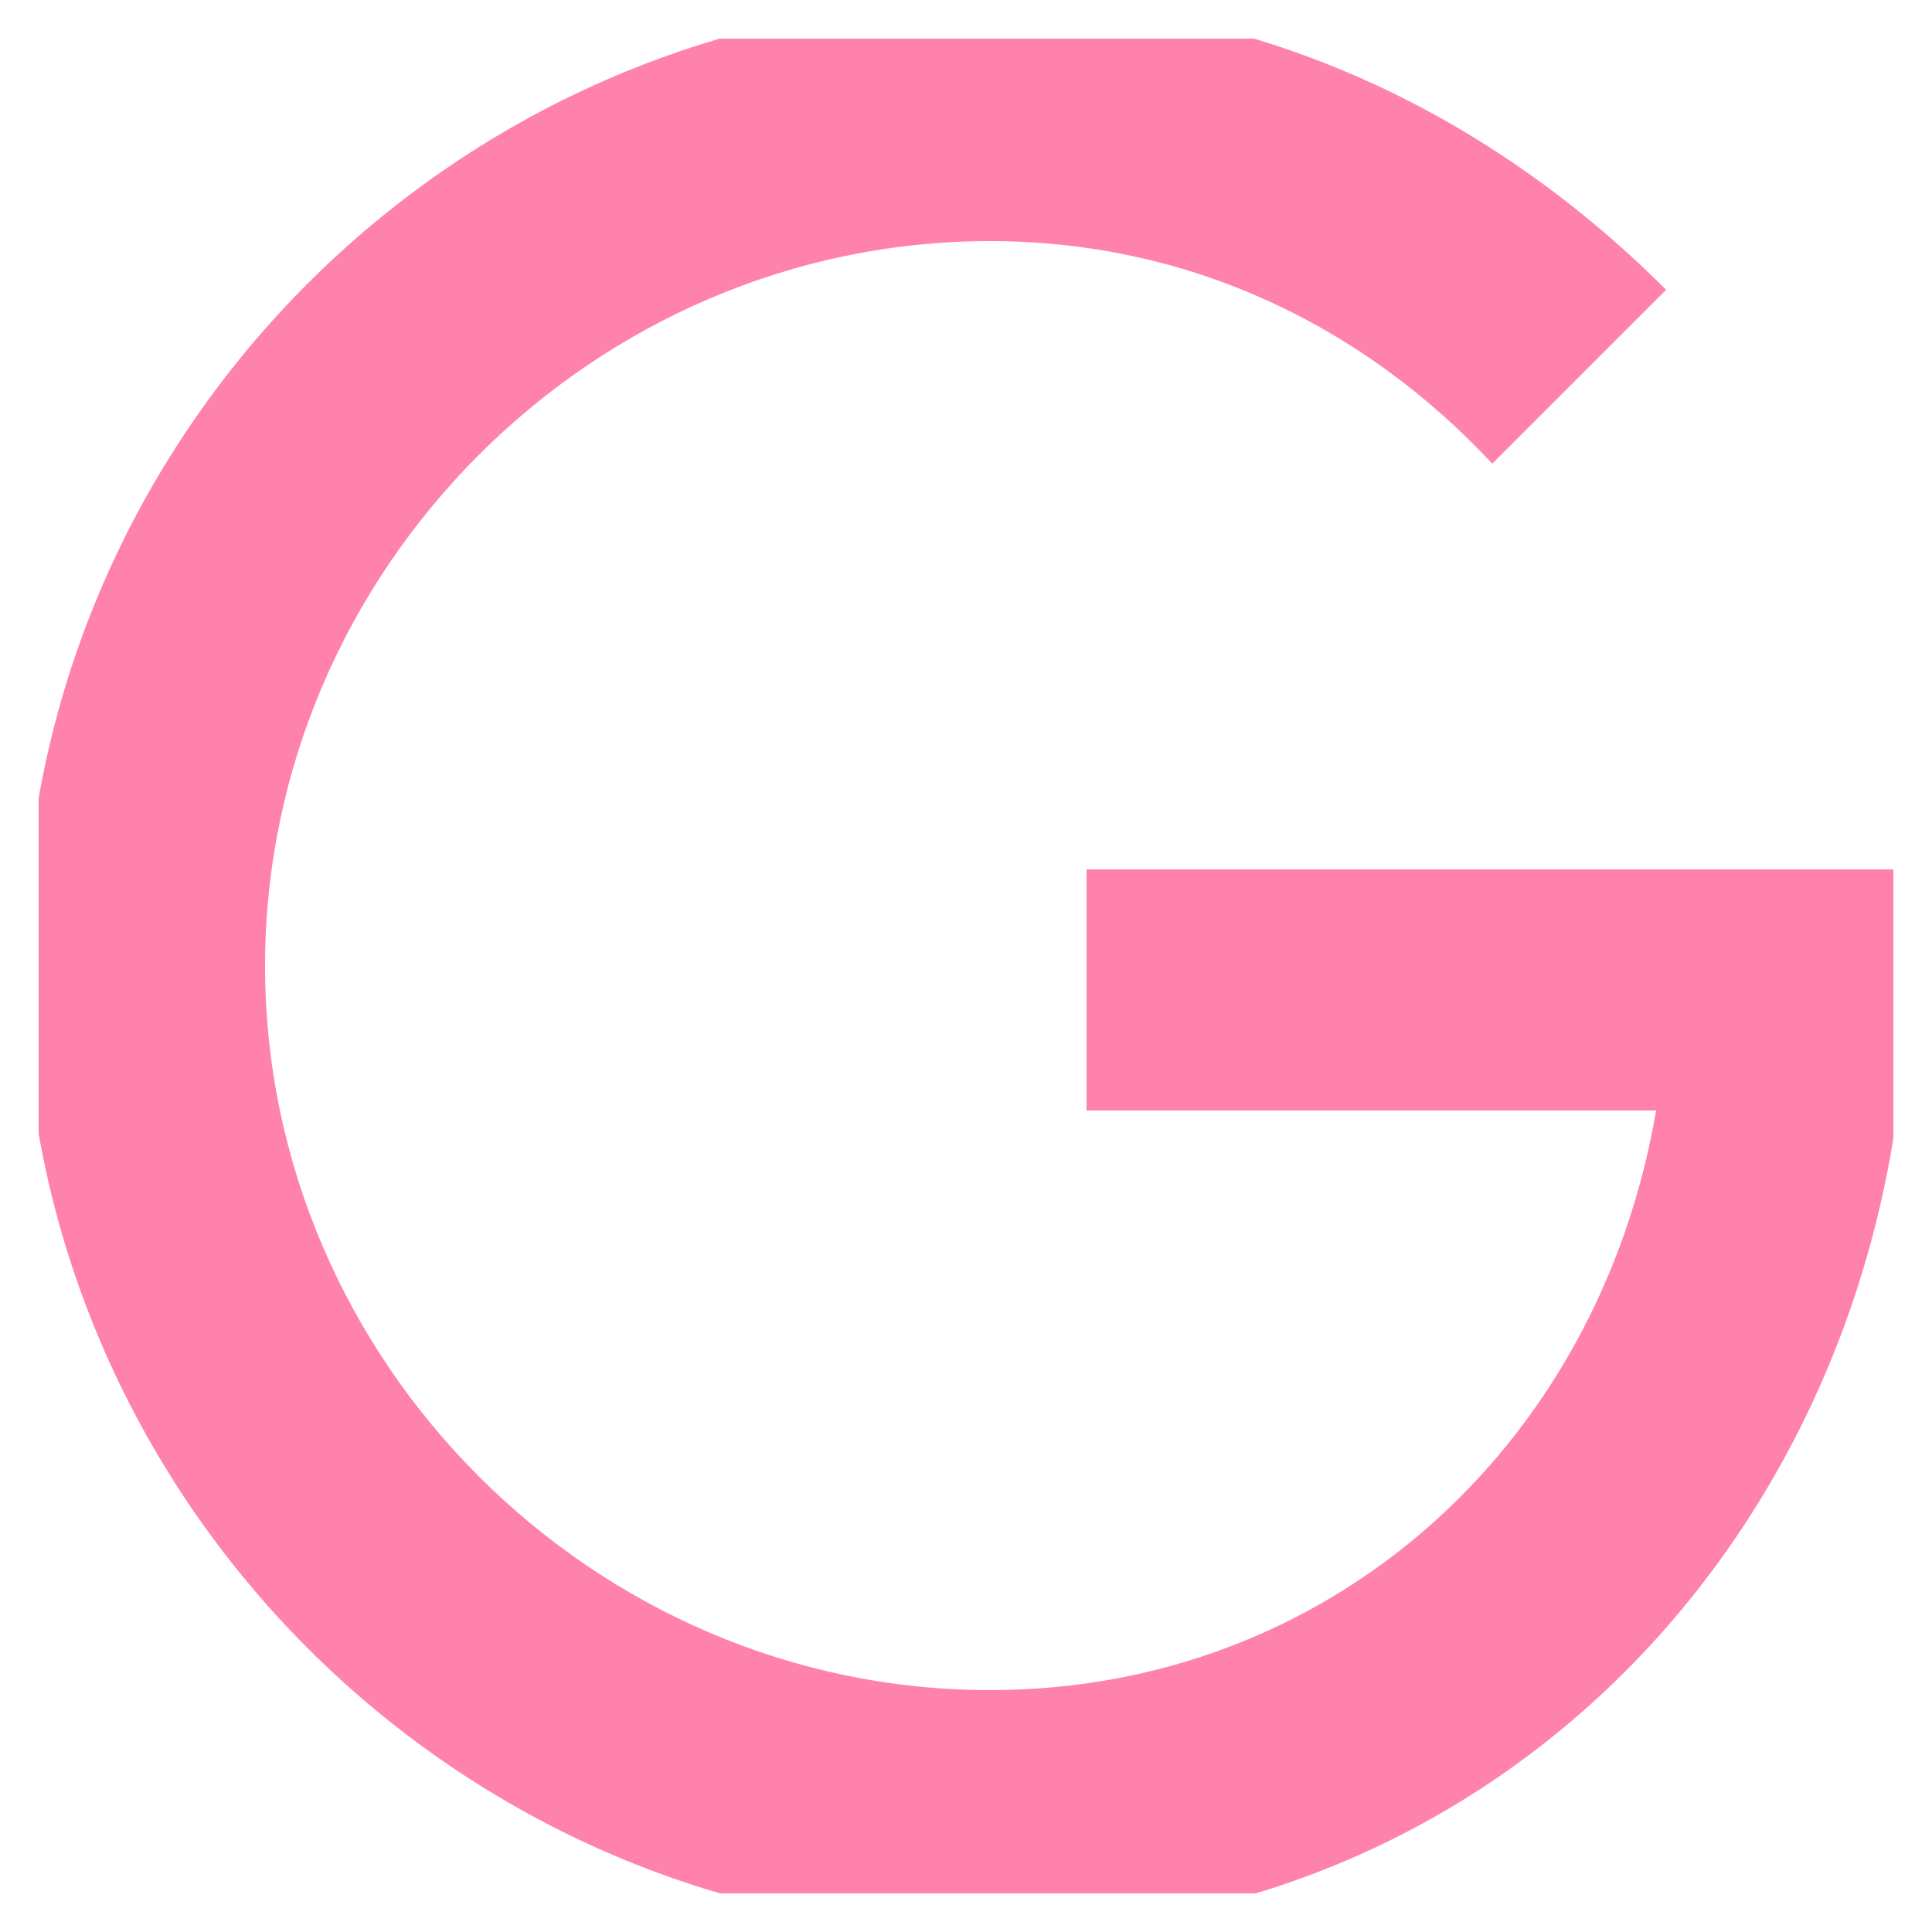 <svg width="25" height="25" viewBox="0 0 25 25" fill="none" xmlns="http://www.w3.org/2000/svg" xmlns:xlink="http://www.w3.org/1999/xlink">
	<desc>
			Created with Pixso.
	</desc>
	<defs>
		<clipPath id="clip101_565">
			<rect id="003-google-glass-logo" rx="0" width="24" height="24" transform="translate(0.5 0.5)" fill="white" fill-opacity="0"/>
		</clipPath>
	</defs>
	<rect id="003-google-glass-logo" rx="0" width="24" height="24" transform="translate(0.5 0.5)" fill="#FFFFFF" fill-opacity="0"/>
	<g clip-path="url(#clip101_565)">
		<path id="Vector" d="M14.06 11.25L14.06 14.37L21.43 14.37C20.68 18.75 17.18 21.87 12.81 21.87C7.68 21.87 3.43 17.62 3.43 12.5C3.43 7.37 7.68 3.12 12.81 3.12C15.43 3.12 17.68 4.25 19.31 6L21.56 3.75C19.31 1.5 16.31 0 12.81 0C5.93 0 0.31 5.62 0.31 12.5C0.31 19.37 5.93 25 12.81 25C19.68 25 24.68 19.37 24.68 12.5L24.68 11.25L14.06 11.25Z" fill="#FF82AC" fill-opacity="1" fill-rule="nonzero"/>
	</g>
</svg>
